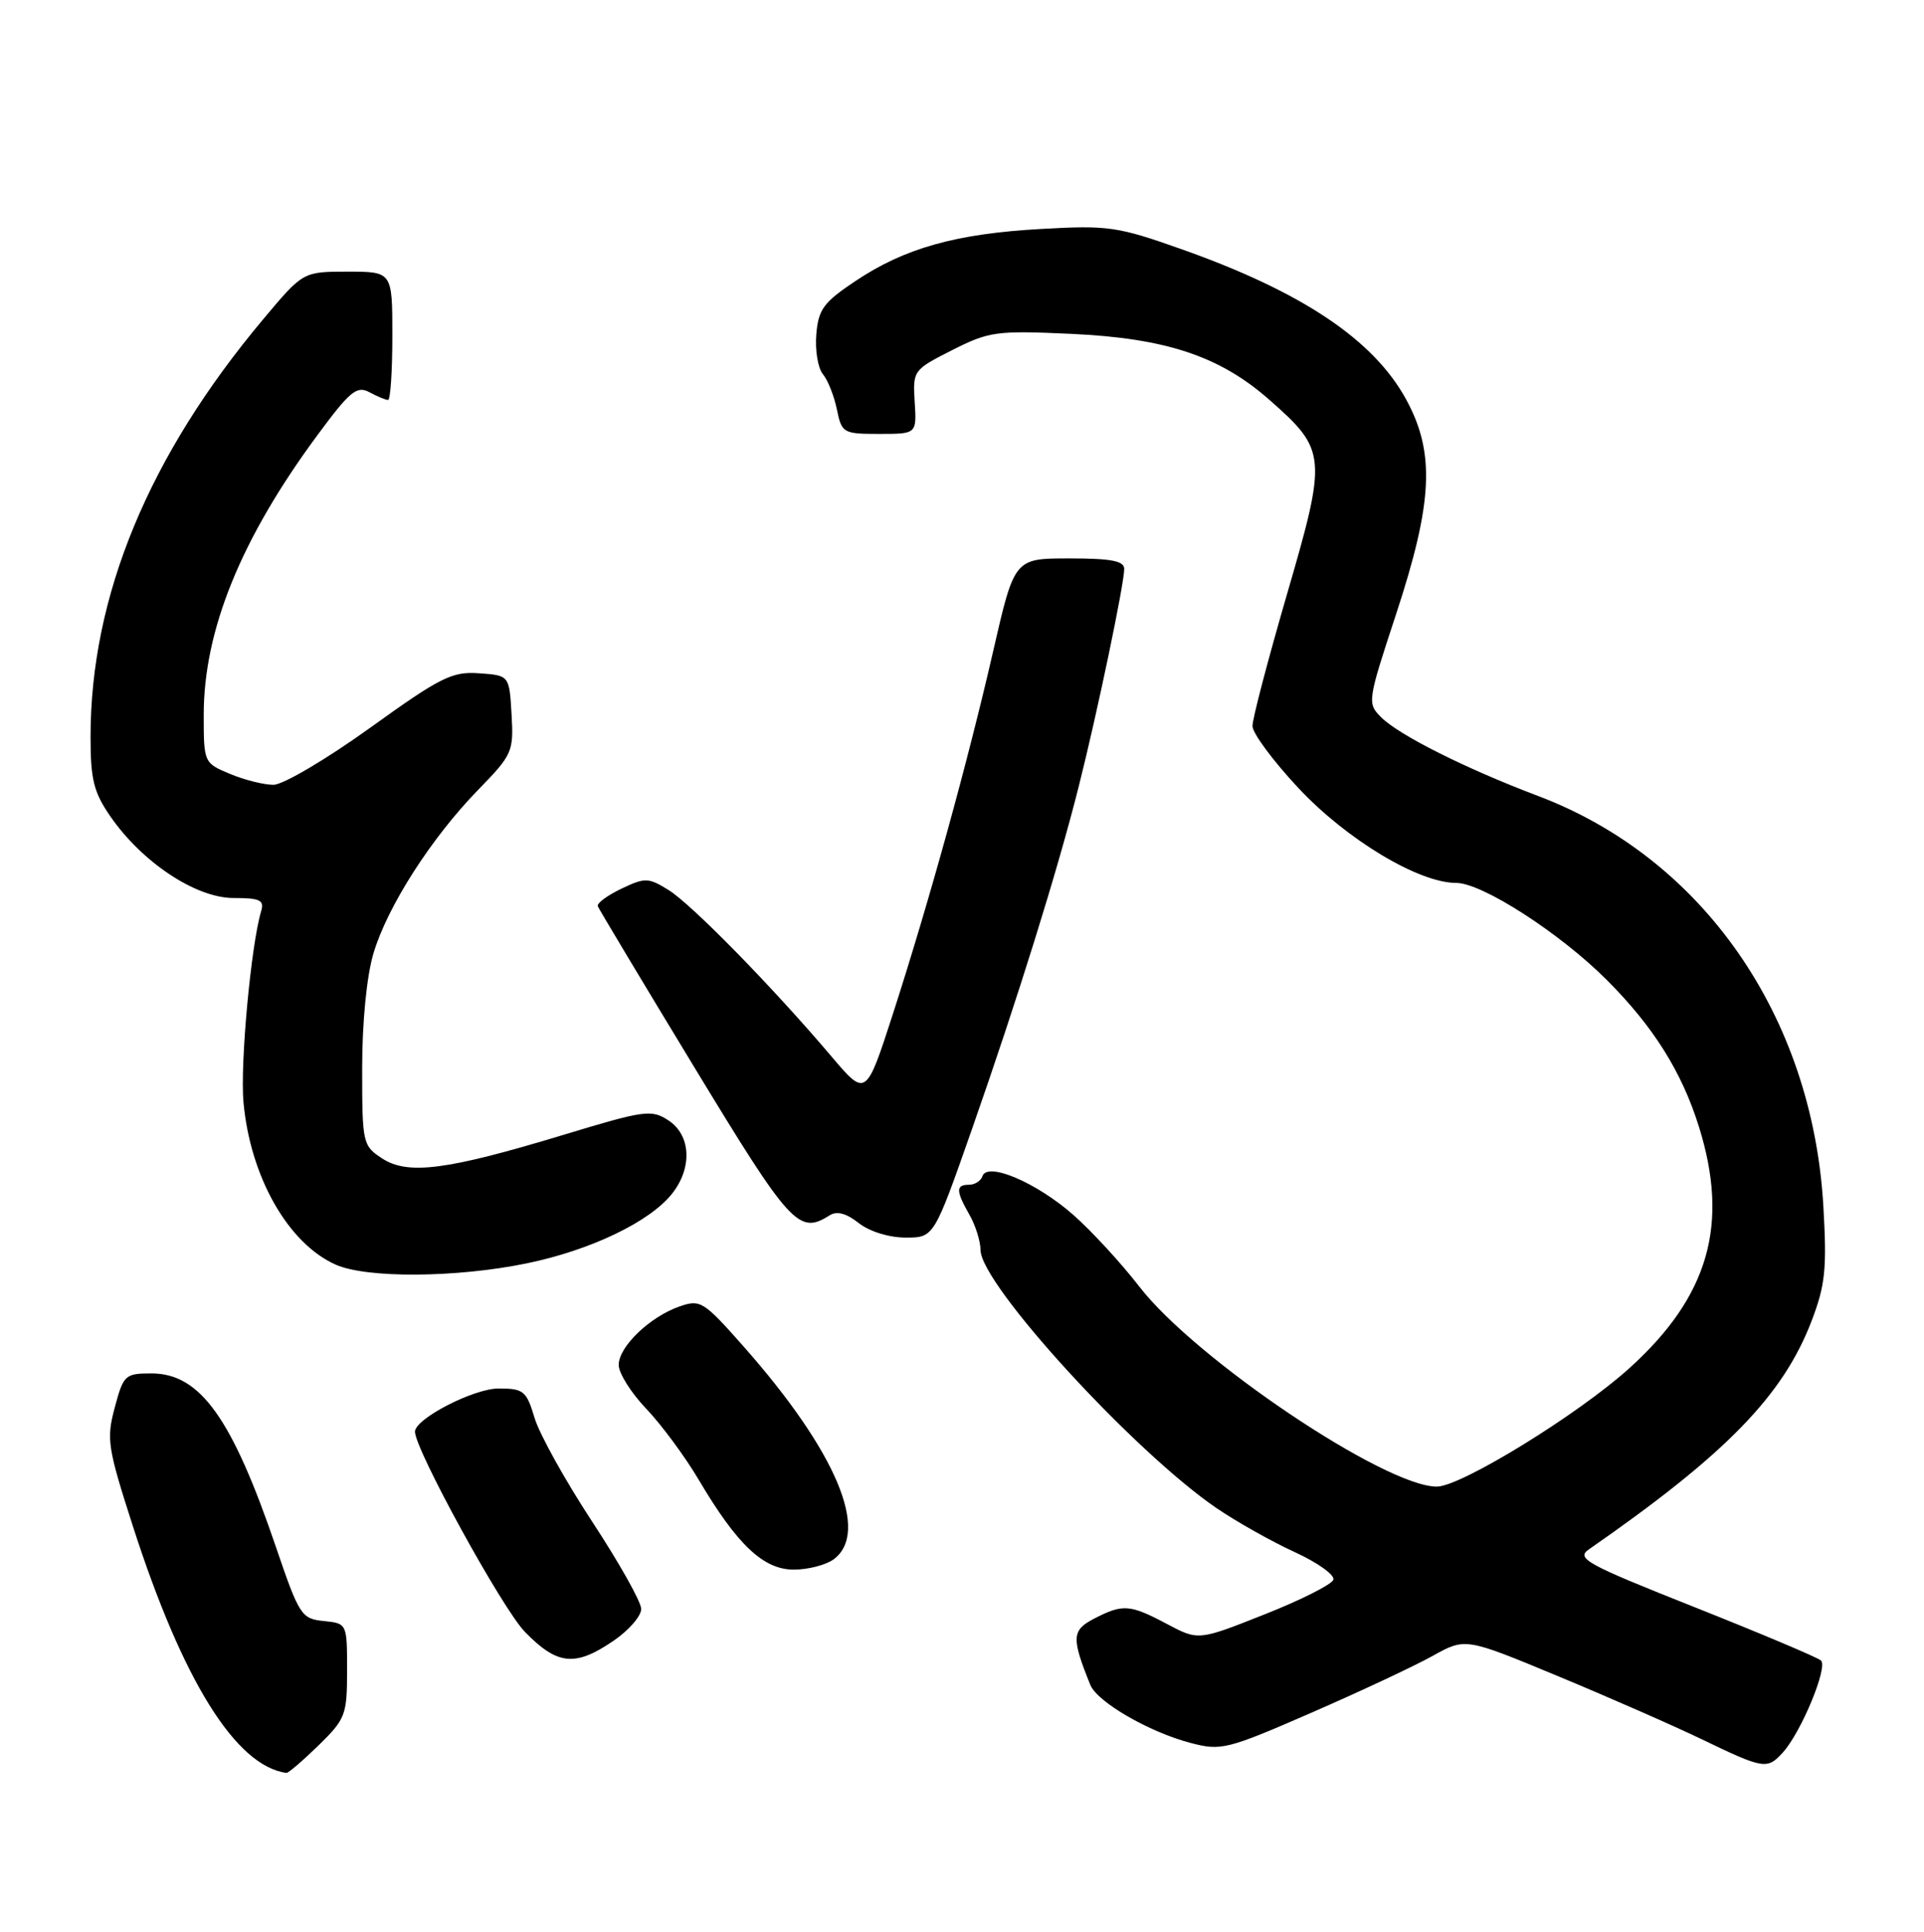 <?xml version="1.0" encoding="UTF-8" standalone="no"?>
<!DOCTYPE svg PUBLIC "-//W3C//DTD SVG 1.1//EN" "http://www.w3.org/Graphics/SVG/1.1/DTD/svg11.dtd" >
<svg xmlns="http://www.w3.org/2000/svg" xmlns:xlink="http://www.w3.org/1999/xlink" version="1.1" viewBox="0 0 255 256">
 <g >
 <path fill="currentColor"
d=" M 42.21 231.30 C 45.80 227.79 46.00 227.26 46.00 221.36 C 46.00 215.13 46.00 215.13 42.90 214.81 C 39.95 214.51 39.66 214.07 36.57 205.00 C 30.74 187.88 26.52 182.00 20.07 182.00 C 16.58 182.00 16.36 182.20 15.21 186.52 C 14.08 190.71 14.26 191.83 17.62 202.27 C 24.22 222.74 31.24 234.01 37.96 234.94 C 38.21 234.97 40.12 233.33 42.21 231.30 Z  M 236.31 232.21 C 238.73 229.53 242.31 220.89 241.34 220.04 C 240.88 219.63 233.34 216.45 224.58 212.97 C 210.24 207.28 208.85 206.52 210.58 205.32 C 228.76 192.70 236.33 184.94 240.12 175.00 C 241.92 170.28 242.14 168.12 241.66 159.81 C 240.19 134.59 225.65 113.71 203.83 105.47 C 194.28 101.86 185.42 97.42 183.05 95.05 C 181.19 93.19 181.23 92.93 185.05 81.33 C 189.91 66.55 190.22 60.01 186.38 52.96 C 182.06 45.02 172.54 38.65 156.50 32.99 C 148.12 30.02 146.84 29.84 138.00 30.34 C 126.69 30.97 119.91 32.87 113.35 37.26 C 109.14 40.07 108.46 41.01 108.19 44.32 C 108.01 46.42 108.41 48.79 109.06 49.58 C 109.72 50.37 110.55 52.47 110.92 54.26 C 111.56 57.39 111.75 57.50 116.54 57.50 C 121.50 57.50 121.50 57.50 121.23 53.27 C 120.97 49.10 121.04 49.01 126.19 46.40 C 131.10 43.92 132.04 43.79 141.95 44.24 C 154.54 44.82 161.67 47.19 168.26 53.00 C 175.83 59.66 175.90 60.45 170.59 78.69 C 168.06 87.39 165.99 95.27 166.00 96.21 C 166.00 97.16 168.74 100.85 172.08 104.42 C 178.48 111.26 188.02 117.00 193.00 117.00 C 196.43 117.00 206.74 123.64 212.96 129.86 C 219.14 136.05 222.90 142.03 225.18 149.34 C 229.21 162.26 226.47 171.79 215.98 181.28 C 209.19 187.43 193.63 197.00 190.43 197.00 C 183.55 197.00 158.41 180.10 150.99 170.48 C 148.60 167.39 144.67 163.12 142.24 160.98 C 137.37 156.70 130.86 153.92 130.21 155.86 C 130.00 156.49 129.20 157.00 128.42 157.00 C 126.66 157.00 126.68 157.81 128.50 161.00 C 129.29 162.38 129.95 164.48 129.96 165.68 C 130.04 170.26 150.35 192.44 161.28 199.88 C 163.91 201.67 168.55 204.28 171.58 205.67 C 174.62 207.06 176.93 208.71 176.72 209.34 C 176.51 209.96 172.40 212.04 167.58 213.94 C 158.83 217.41 158.83 217.41 154.66 215.20 C 149.74 212.59 148.82 212.53 145.02 214.49 C 142.04 216.03 141.98 217.03 144.51 223.28 C 145.44 225.55 152.27 229.51 157.77 230.96 C 161.83 232.03 162.59 231.85 173.77 226.98 C 180.22 224.17 187.46 220.78 189.85 219.45 C 194.21 217.02 194.21 217.02 206.35 222.06 C 213.03 224.83 221.65 228.61 225.50 230.46 C 233.80 234.46 234.22 234.52 236.31 232.21 Z  M 81.27 217.46 C 83.32 216.07 84.99 214.16 84.98 213.21 C 84.98 212.27 82.05 207.07 78.49 201.65 C 74.93 196.23 71.49 190.04 70.85 187.90 C 69.77 184.30 69.40 184.00 66.07 184.00 C 62.77 184.00 55.00 188.01 55.00 189.72 C 55.00 192.09 66.59 213.20 69.57 216.25 C 73.87 220.66 76.21 220.90 81.27 217.46 Z  M 110.47 206.65 C 115.36 203.07 110.83 192.33 98.58 178.46 C 93.24 172.42 92.83 172.16 90.05 173.13 C 86.11 174.51 82.00 178.46 82.00 180.88 C 82.00 181.97 83.64 184.58 85.65 186.68 C 87.65 188.78 90.79 193.02 92.61 196.10 C 97.70 204.71 101.18 208.00 105.21 208.00 C 107.08 208.00 109.45 207.39 110.47 206.65 Z  M 69.79 167.42 C 78.29 165.67 86.15 161.90 89.09 158.16 C 91.79 154.73 91.57 150.42 88.59 148.47 C 86.34 146.99 85.44 147.12 74.57 150.42 C 59.20 155.07 54.05 155.74 50.63 153.50 C 48.07 151.82 48.00 151.49 48.00 141.57 C 48.00 135.45 48.60 129.36 49.49 126.36 C 51.33 120.14 57.17 111.03 63.38 104.66 C 67.91 100.01 68.09 99.62 67.80 94.66 C 67.50 89.50 67.50 89.50 63.50 89.22 C 59.92 88.96 58.40 89.72 49.02 96.47 C 43.24 100.62 37.51 104.00 36.24 104.00 C 34.97 104.00 32.38 103.35 30.47 102.55 C 27.03 101.11 27.00 101.06 27.00 94.73 C 27.00 83.54 31.92 71.41 42.03 57.72 C 46.37 51.84 47.28 51.08 48.95 51.97 C 50.00 52.54 51.12 53.00 51.43 53.00 C 51.75 53.00 52.00 49.17 52.00 44.50 C 52.00 36.00 52.00 36.00 46.09 36.00 C 40.17 36.00 40.17 36.00 34.93 42.25 C 19.70 60.38 12.00 79.00 12.00 97.65 C 12.00 103.32 12.42 105.00 14.66 108.23 C 18.87 114.30 25.97 119.00 30.95 119.00 C 34.47 119.00 35.05 119.28 34.61 120.75 C 33.27 125.23 31.81 140.98 32.27 146.06 C 33.17 155.96 38.18 164.78 44.50 167.59 C 48.60 169.41 60.48 169.33 69.79 167.42 Z  M 128.79 149.72 C 134.85 132.42 140.17 115.36 142.97 104.22 C 145.43 94.48 149.00 77.38 149.00 75.39 C 149.00 74.33 147.27 74.00 141.72 74.00 C 134.45 74.00 134.45 74.00 131.64 86.25 C 128.25 101.04 123.15 119.47 118.34 134.37 C 114.77 145.39 114.77 145.39 110.16 139.95 C 102.46 130.86 91.67 119.84 88.62 117.95 C 85.93 116.28 85.50 116.27 82.35 117.77 C 80.49 118.66 79.08 119.70 79.23 120.09 C 79.38 120.47 85.12 130.06 92.00 141.39 C 104.76 162.42 105.87 163.64 109.94 161.06 C 110.91 160.44 112.16 160.77 113.82 162.08 C 115.25 163.20 117.83 164.00 120.03 164.00 C 123.78 164.00 123.78 164.00 128.79 149.72 Z "/>
</g>
</svg>
